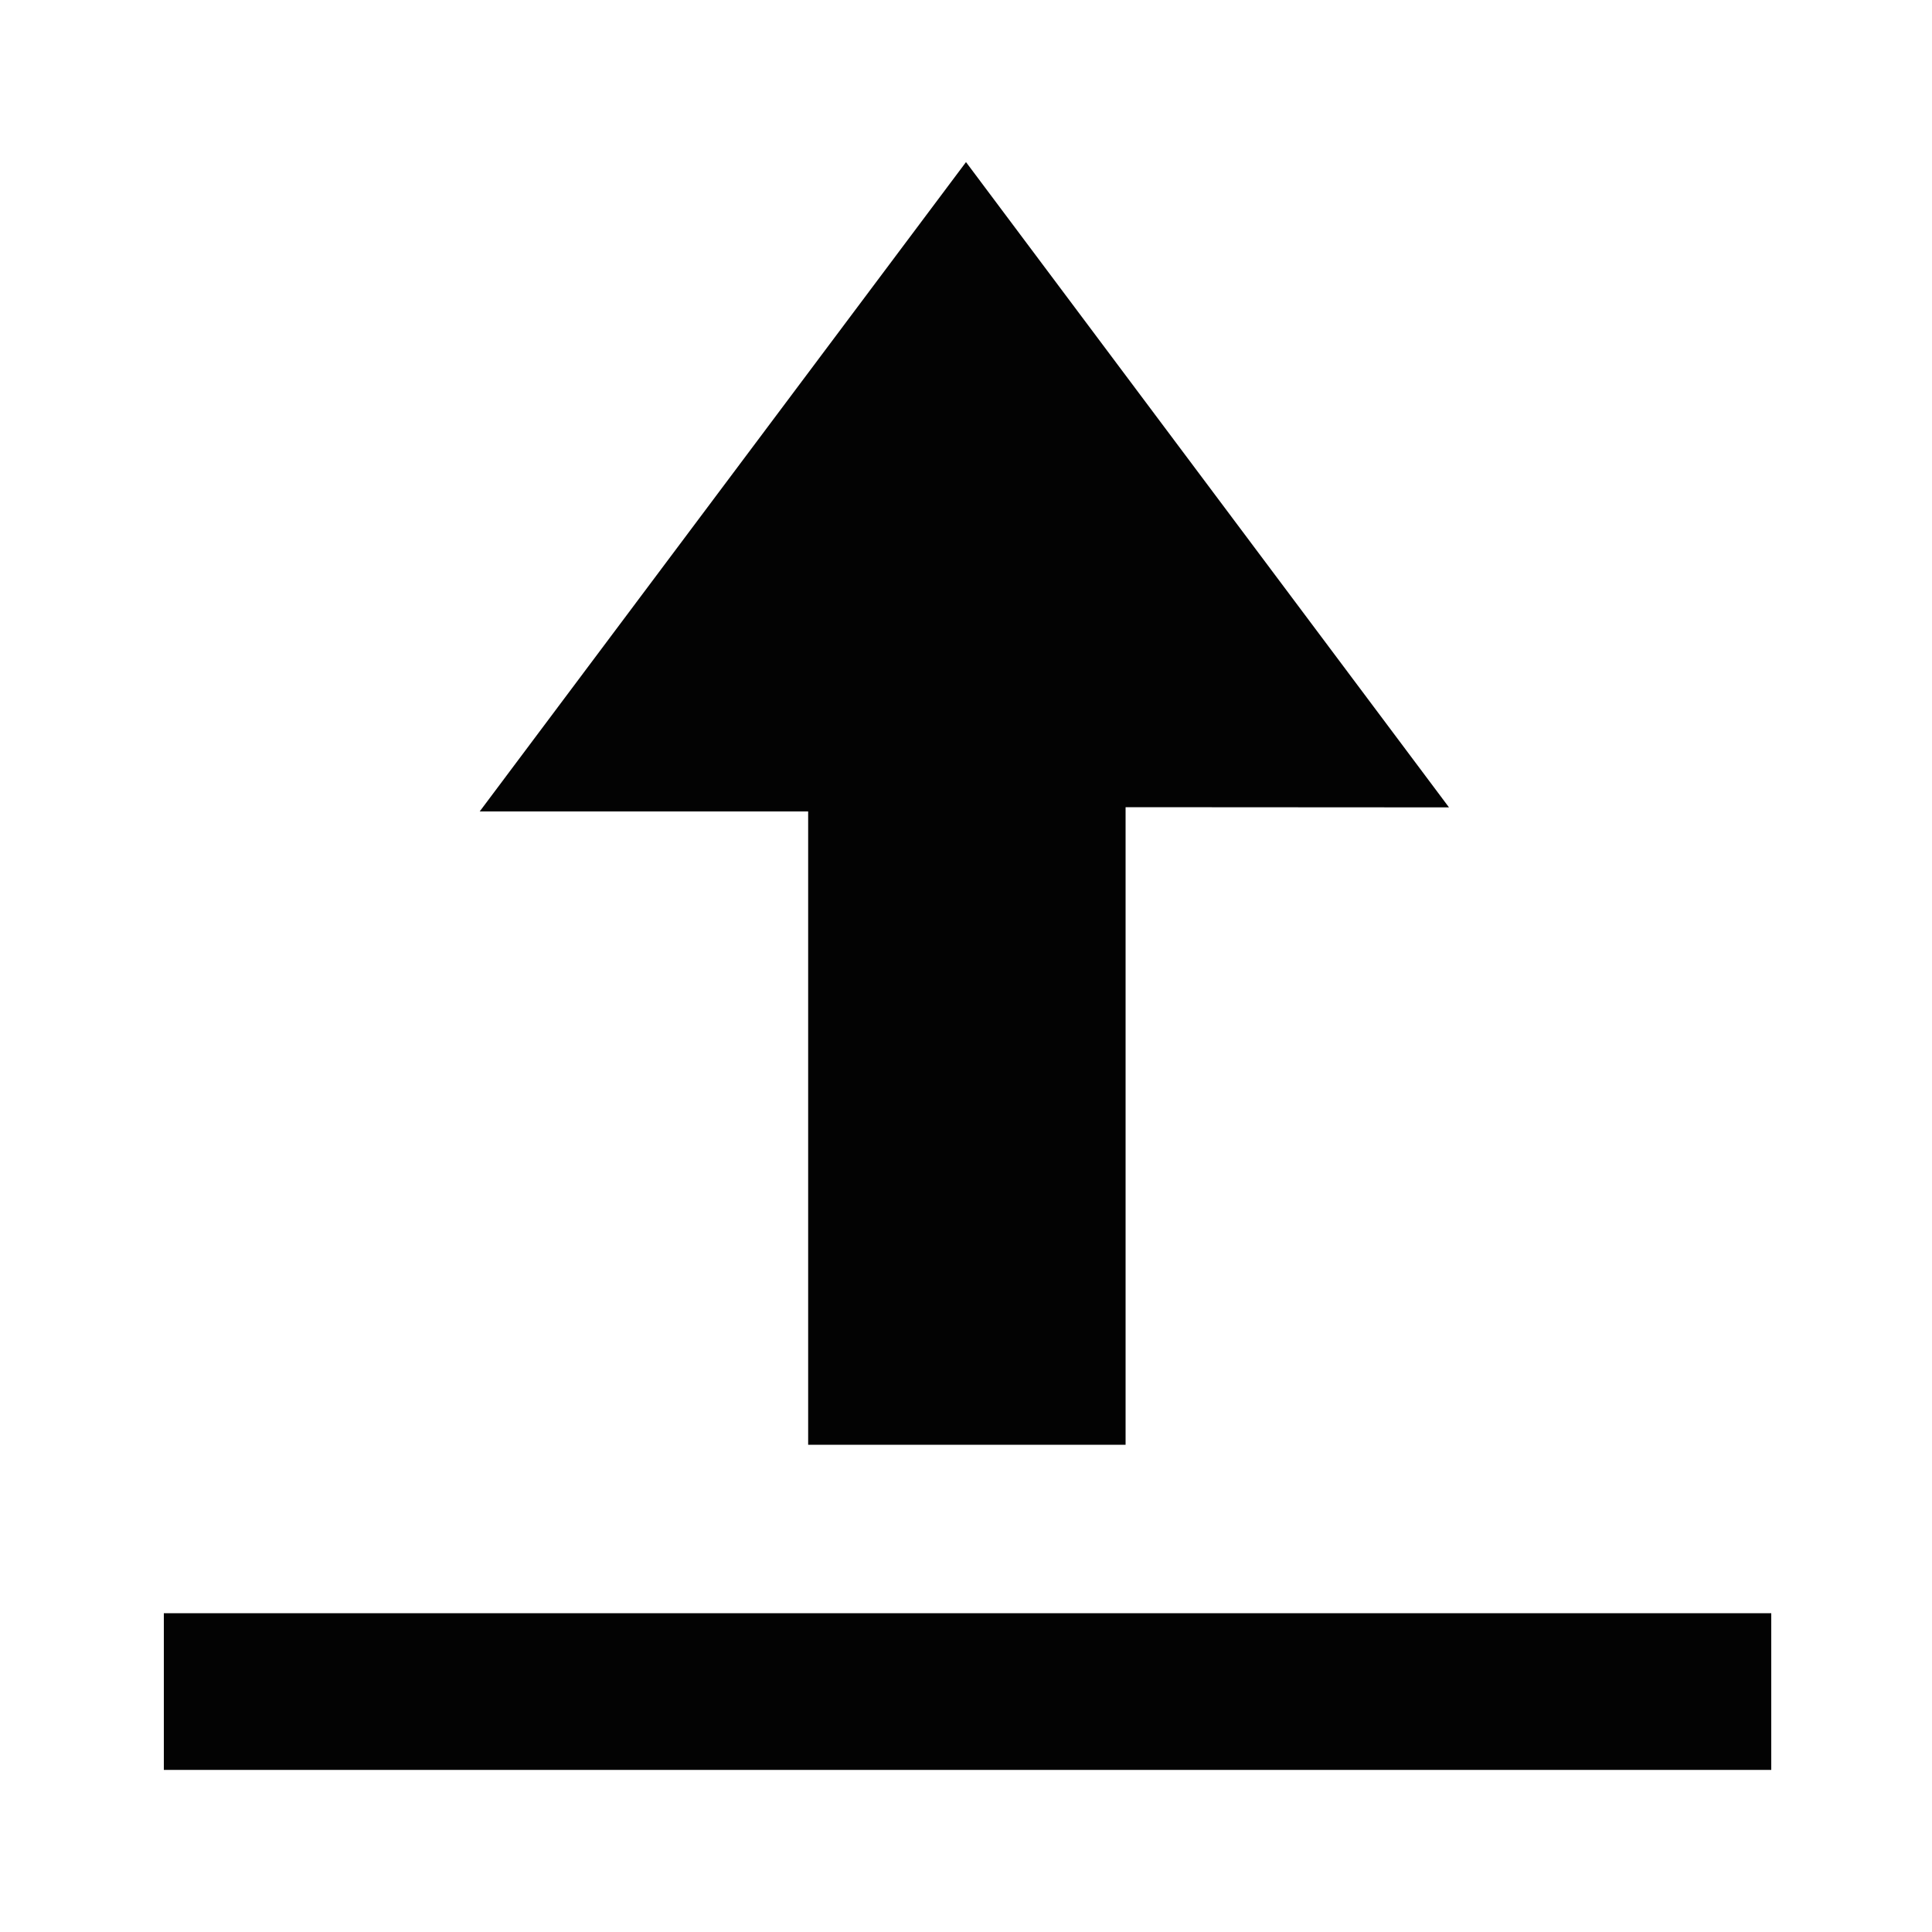 <svg xmlns="http://www.w3.org/2000/svg" viewBox="0 0 100 100"><title>upload</title><path d="M58.26,41.78v33H41.83V42h-17L50,8.39l25,33.4Z" style="fill:#030303"/><path d="M91.68,83.5v8.11H8.48V83.5Z" style="fill:#030303"/></svg>